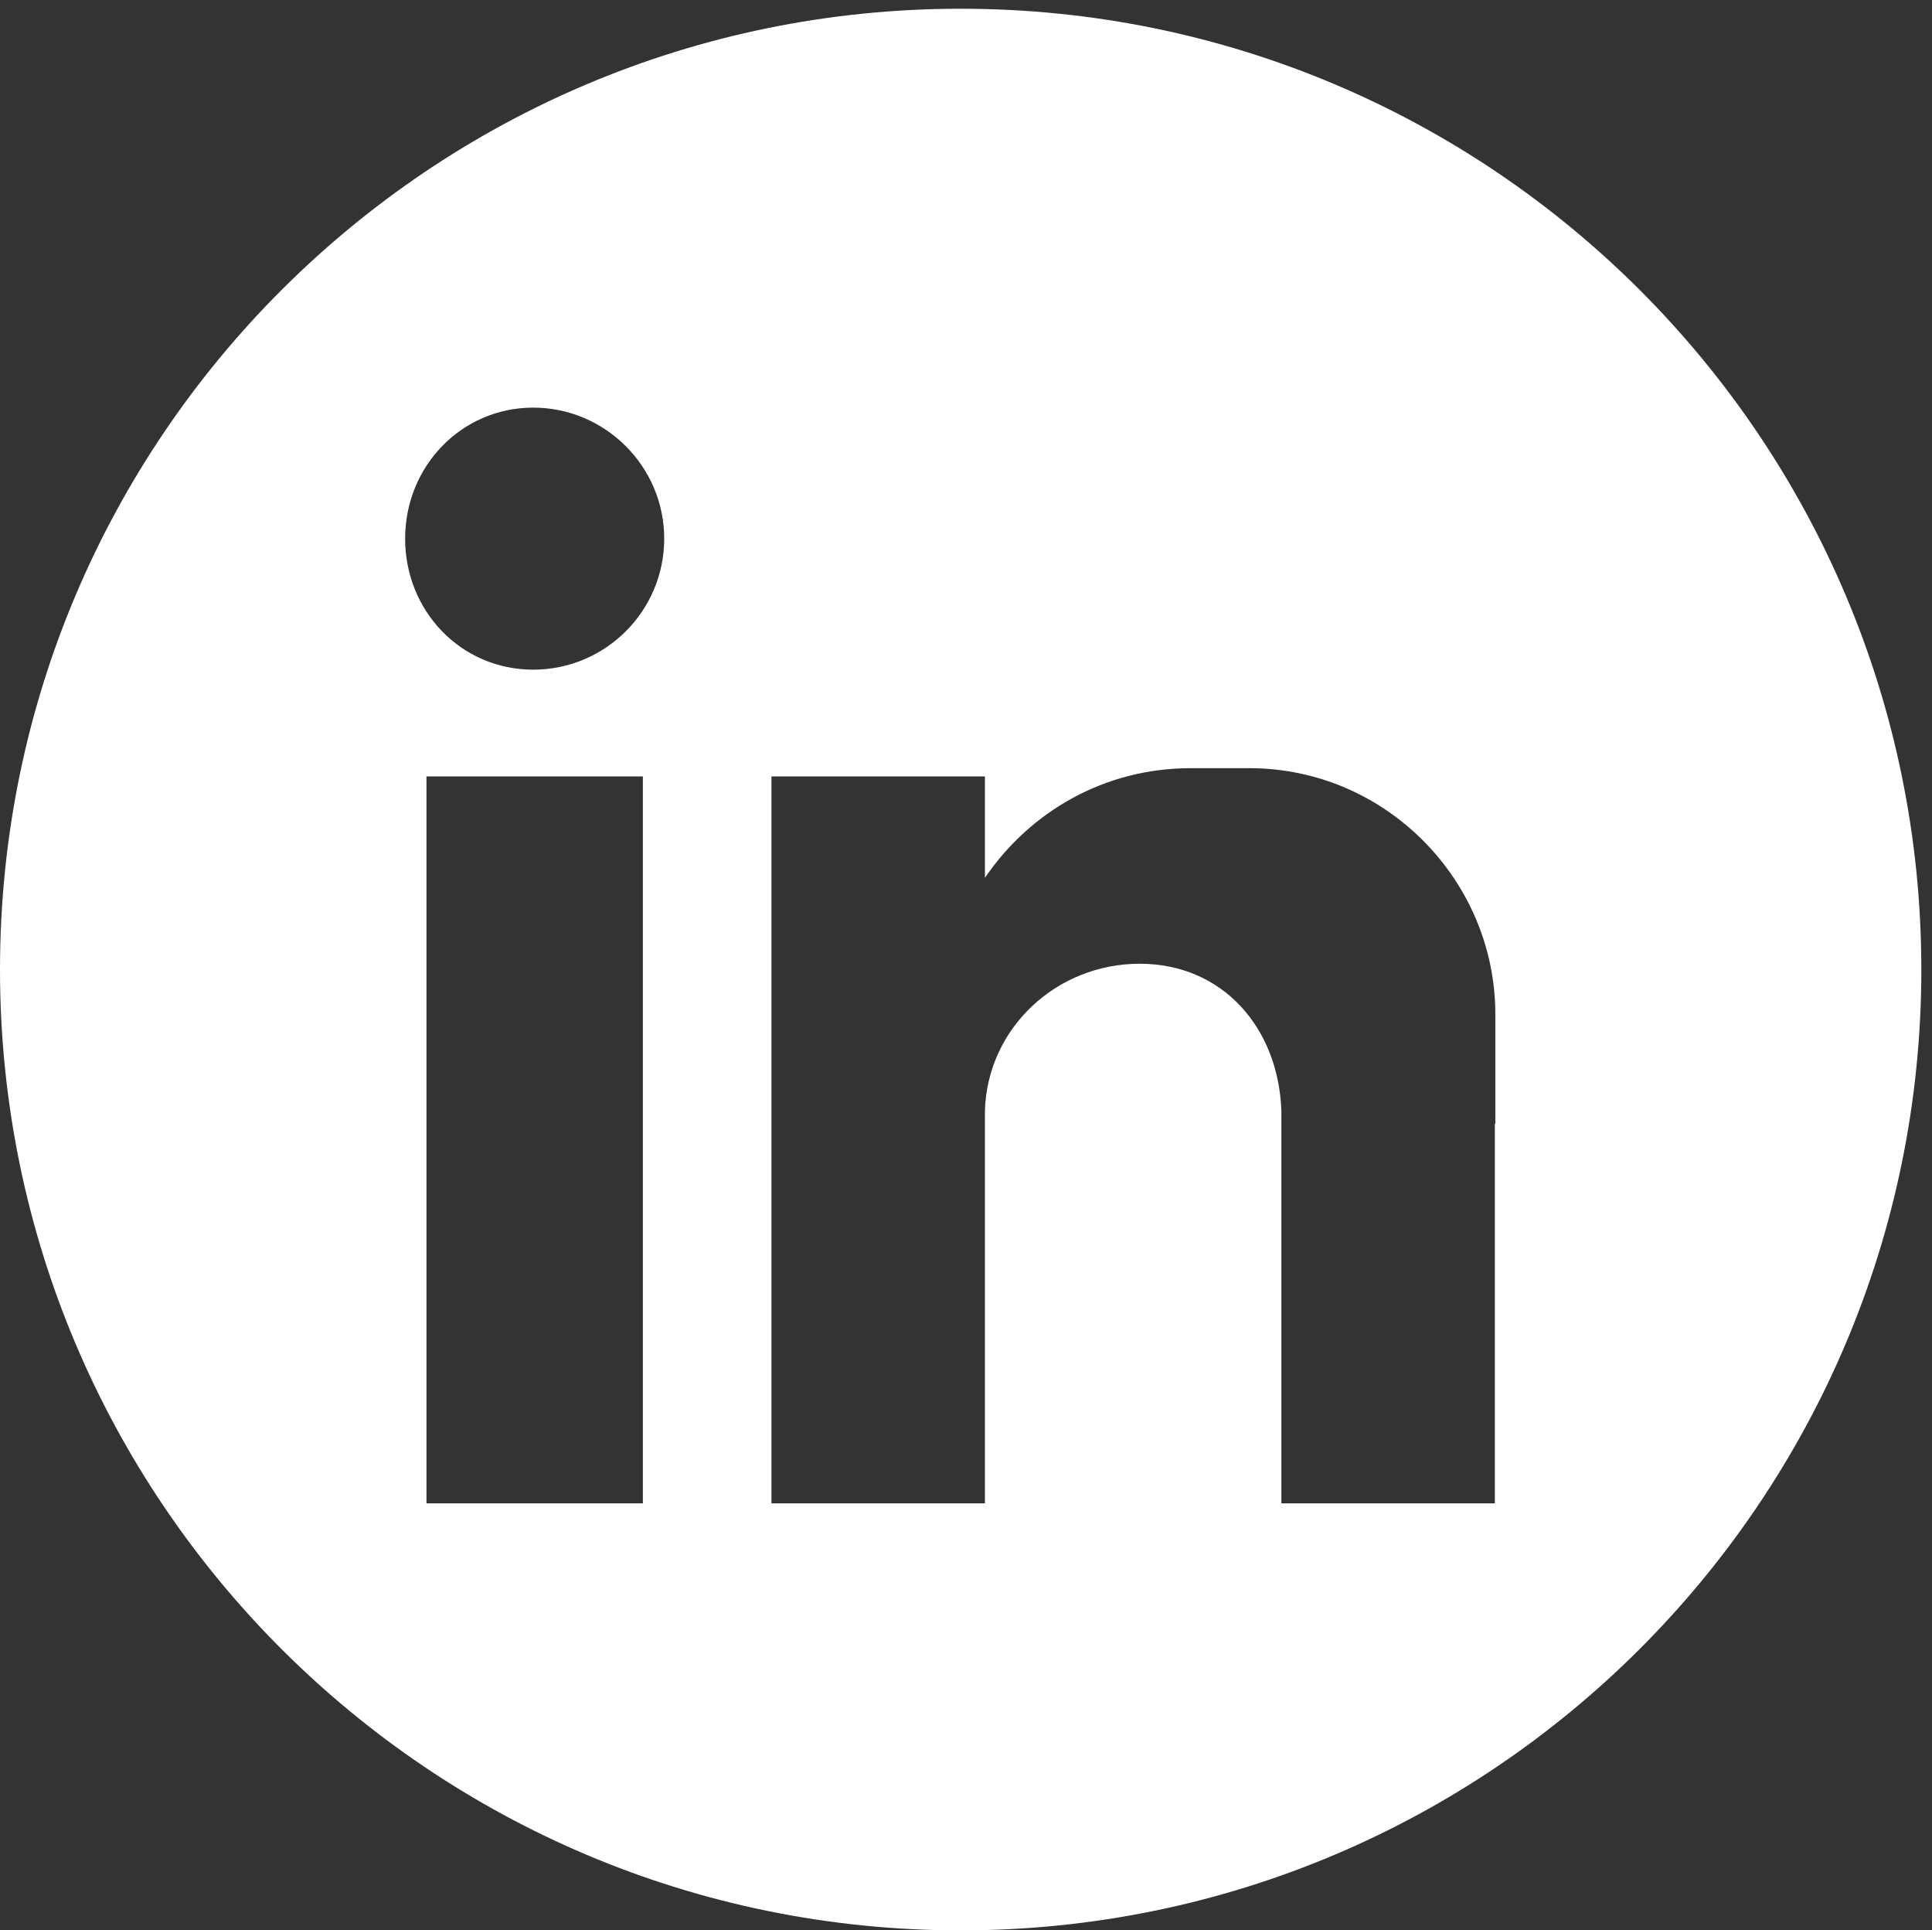 <?xml version="1.0" encoding="UTF-8"?>
<svg id="Layer_3" data-name="Layer 3" xmlns="http://www.w3.org/2000/svg" viewBox="0 0 39.82 39.78">
  <rect x="0" y="0" width="39.82" height="39.78" fill="#333333" stroke="none"/>
  <defs>
    <style>
      .cls-1 {
        fill: #fff;
        stroke-width: 0px;
      }
    </style>
  </defs>
  <path class="cls-1" d="m19.8.18C8.87.18,0,9.04,0,19.98s8.87,19.8,19.8,19.8,19.8-8.87,19.8-19.8S30.74.18,19.8.18Zm-6.55,30.8h-4.46v-14.98h4.46v14.98Zm-2.26-17.18c-1.49,0-2.64-1.21-2.64-2.7s1.16-2.7,2.64-2.7,2.7,1.21,2.7,2.7-1.21,2.7-2.7,2.7Zm19.82,9.36v7.82h-4.4v-8.09c-.06-1.71-1.21-3.03-2.92-3.03s-3.14,1.32-3.19,3.03v8.09h-4.4v-14.98h4.4v2.09c.94-1.38,2.48-2.26,4.24-2.26h1.21c2.81,0,5.07,2.31,5.07,5.07v2.26Z"/>
</svg>